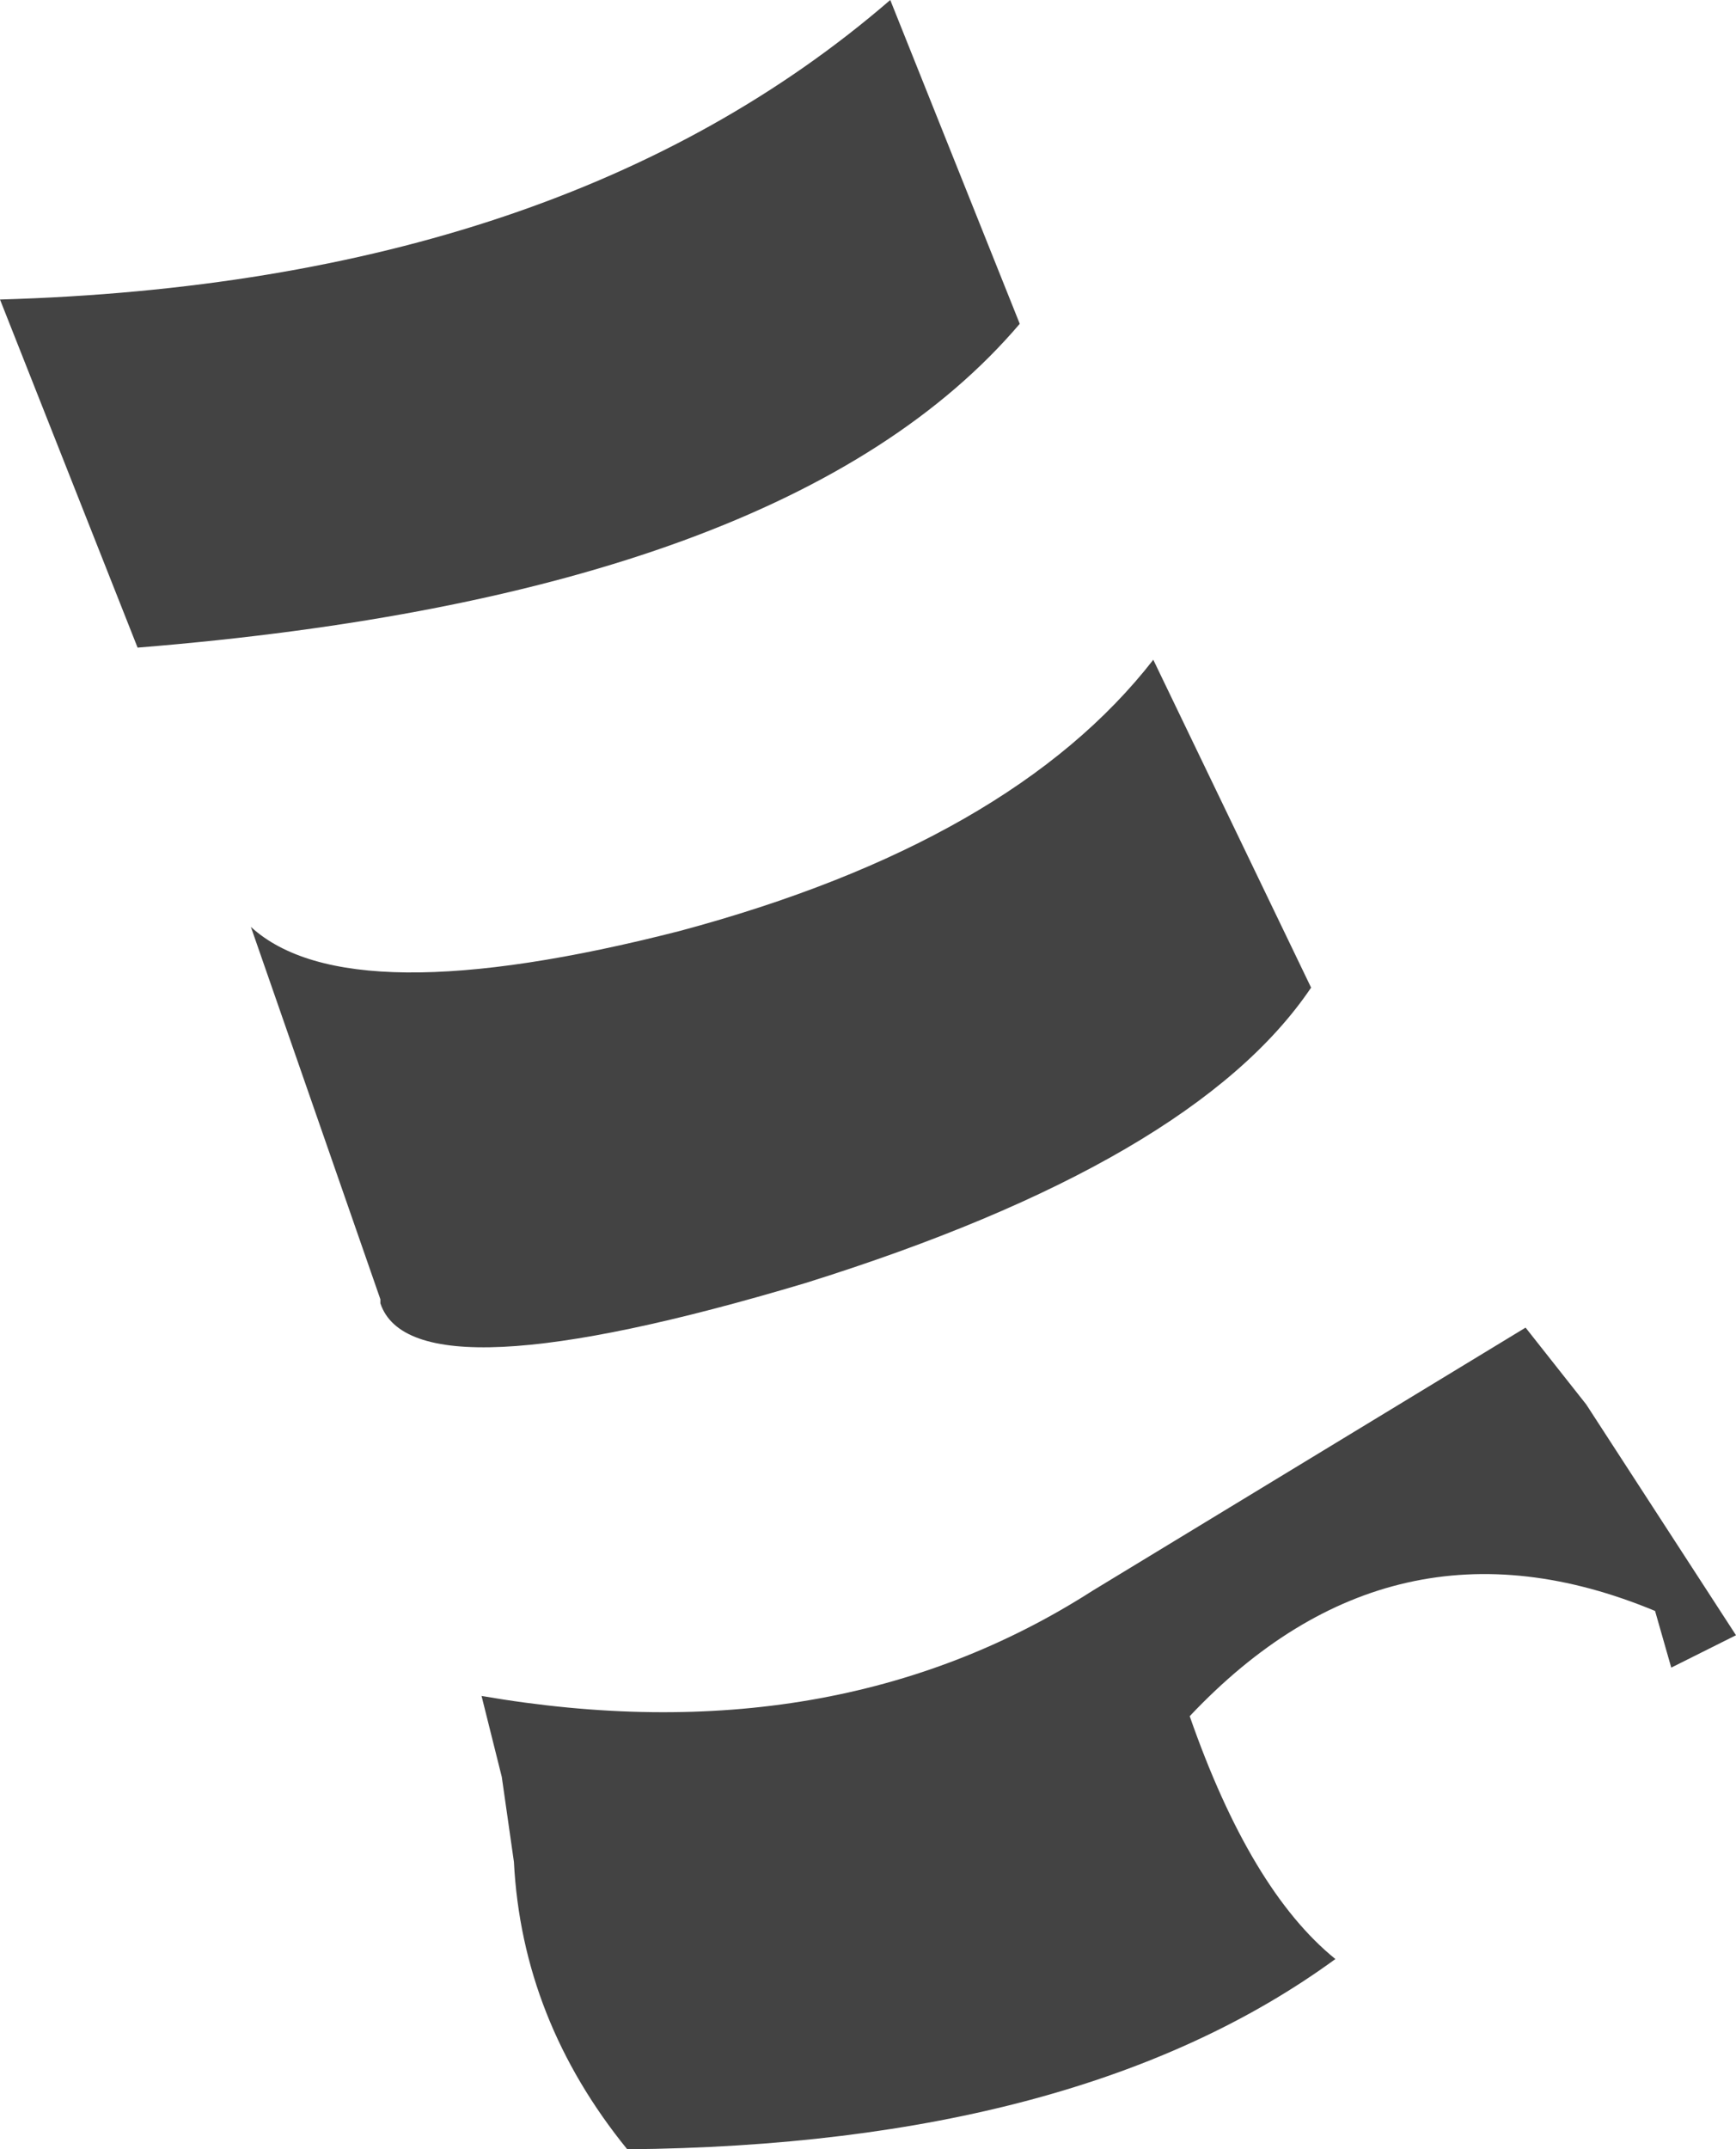 <?xml version="1.0" encoding="UTF-8" standalone="no"?>
<svg xmlns:xlink="http://www.w3.org/1999/xlink" height="26.55px" width="21.45px" xmlns="http://www.w3.org/2000/svg">
  <g transform="matrix(1.0, 0.0, 0.0, 1.0, 10.75, 13.3)">
    <path d="M-4.8 7.65 Q-0.45 8.4 2.75 6.35 L8.1 3.1 8.85 4.05 10.7 6.9 9.9 7.3 9.7 6.6 Q6.45 5.25 3.95 7.9 4.7 10.05 5.75 10.9 2.6 13.2 -3.0 13.25 -4.3 11.65 -4.4 9.7 L-4.55 8.65 -4.8 7.65 M-7.65 -1.85 Q-6.45 -0.75 -2.35 -1.8 1.75 -2.9 3.5 -5.15 L5.45 -1.1 Q4.0 1.05 -0.8 2.55 -5.65 4.0 -6.05 2.8 L-6.05 2.75 -7.65 -1.85 M1.85 -9.3 Q-1.0 -5.95 -9.05 -5.3 L-10.75 -9.6 Q-3.8 -9.8 0.25 -13.3 L1.85 -9.3" fill="#434343" fill-rule="evenodd" stroke="none"/>
  </g>
</svg>
